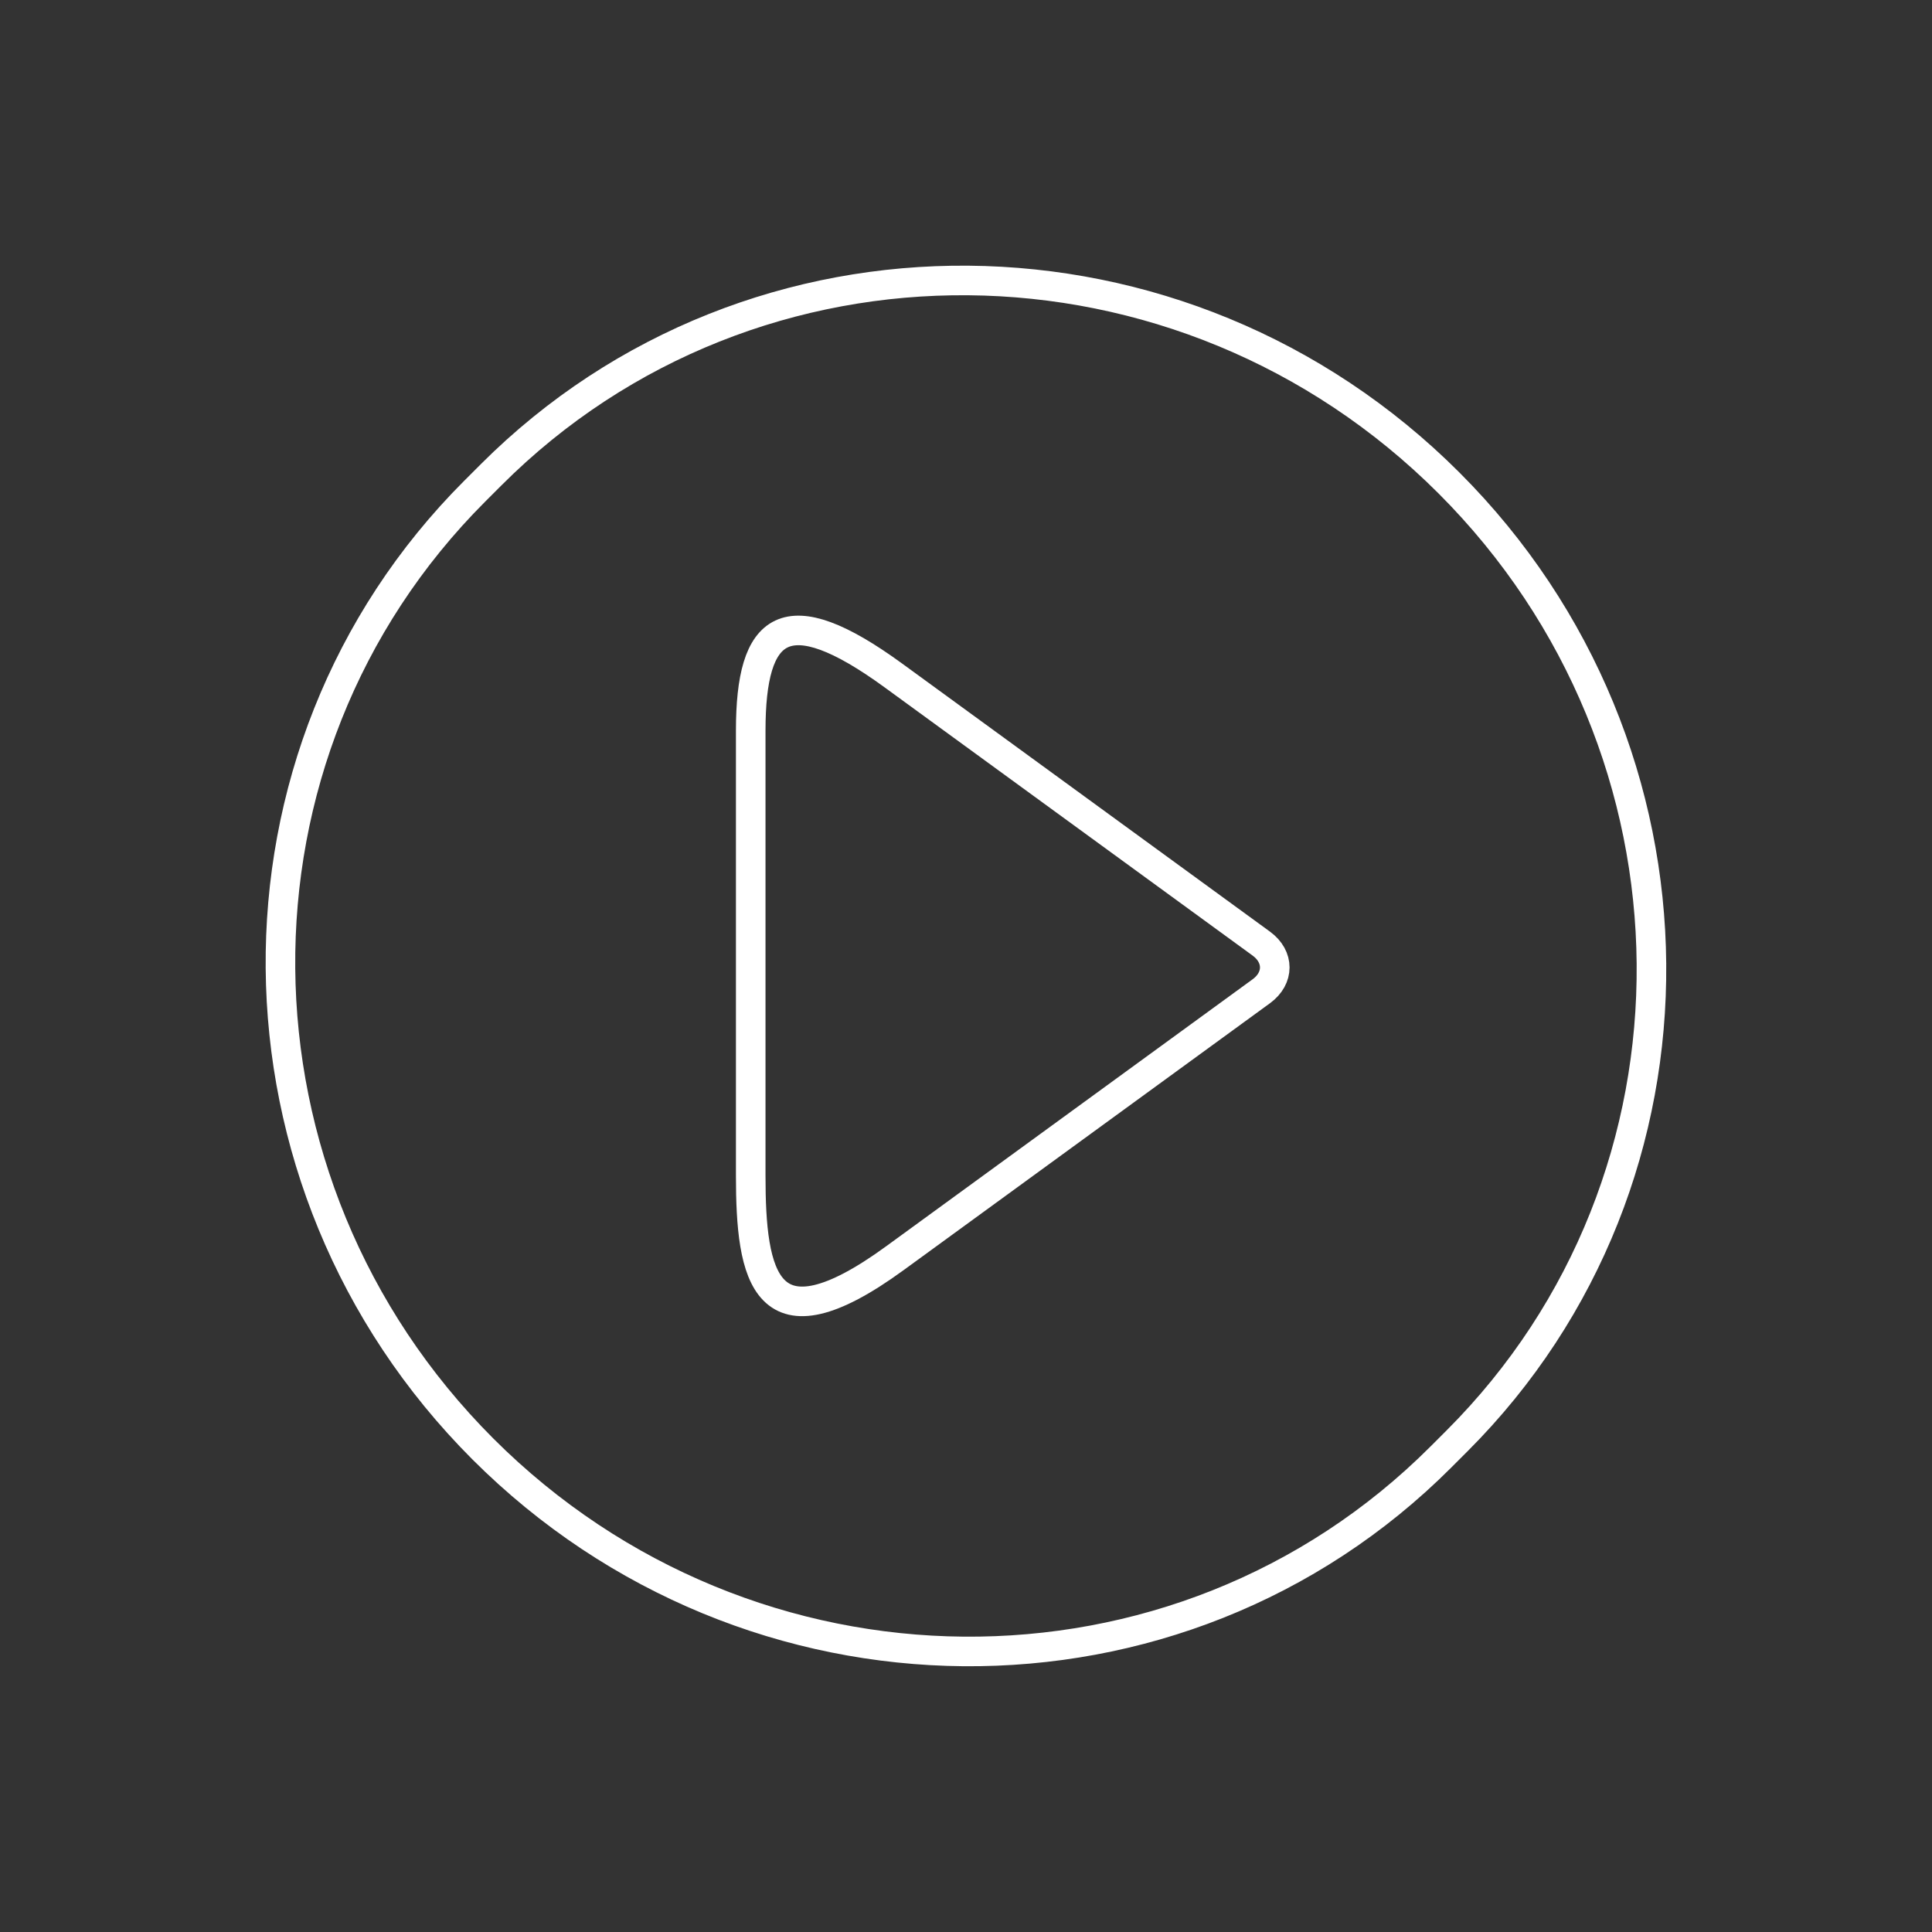 <svg width="196" height="196" viewBox="0 0 196 196" fill="none" xmlns="http://www.w3.org/2000/svg" xmlns:xlink="http://www.w3.org/1999/xlink">
	<rect x="0" y="0" width="196" height="196" fill="#333333" stroke="none"/>
	<desc>
			Created with Pixso.
	</desc>
	<defs/>
	<path id="Vector" d="M49.83 48.16C76.43 21.56 119.93 21.93 147 49C174.06 76.06 174.43 119.56 147.83 146.16L146.16 147.83C119.56 174.43 76.06 174.06 48.99 147C21.93 119.93 21.56 76.43 48.16 49.83L49.83 48.16Z" stroke="#FFFFFF" stroke-opacity="1" stroke-width="3"/>
	<path id="Vector" d="M127.96 95.73C129.78 97.06 129.78 99.23 127.96 100.56L90.79 127.64C77.57 137.28 76.16 129.46 76.16 119.25L76.16 74.12C76.16 63.41 79.68 60.54 90.64 68.53L127.96 95.73Z" stroke="#FFFFFF" stroke-opacity="1" stroke-width="3"/>
</svg>
